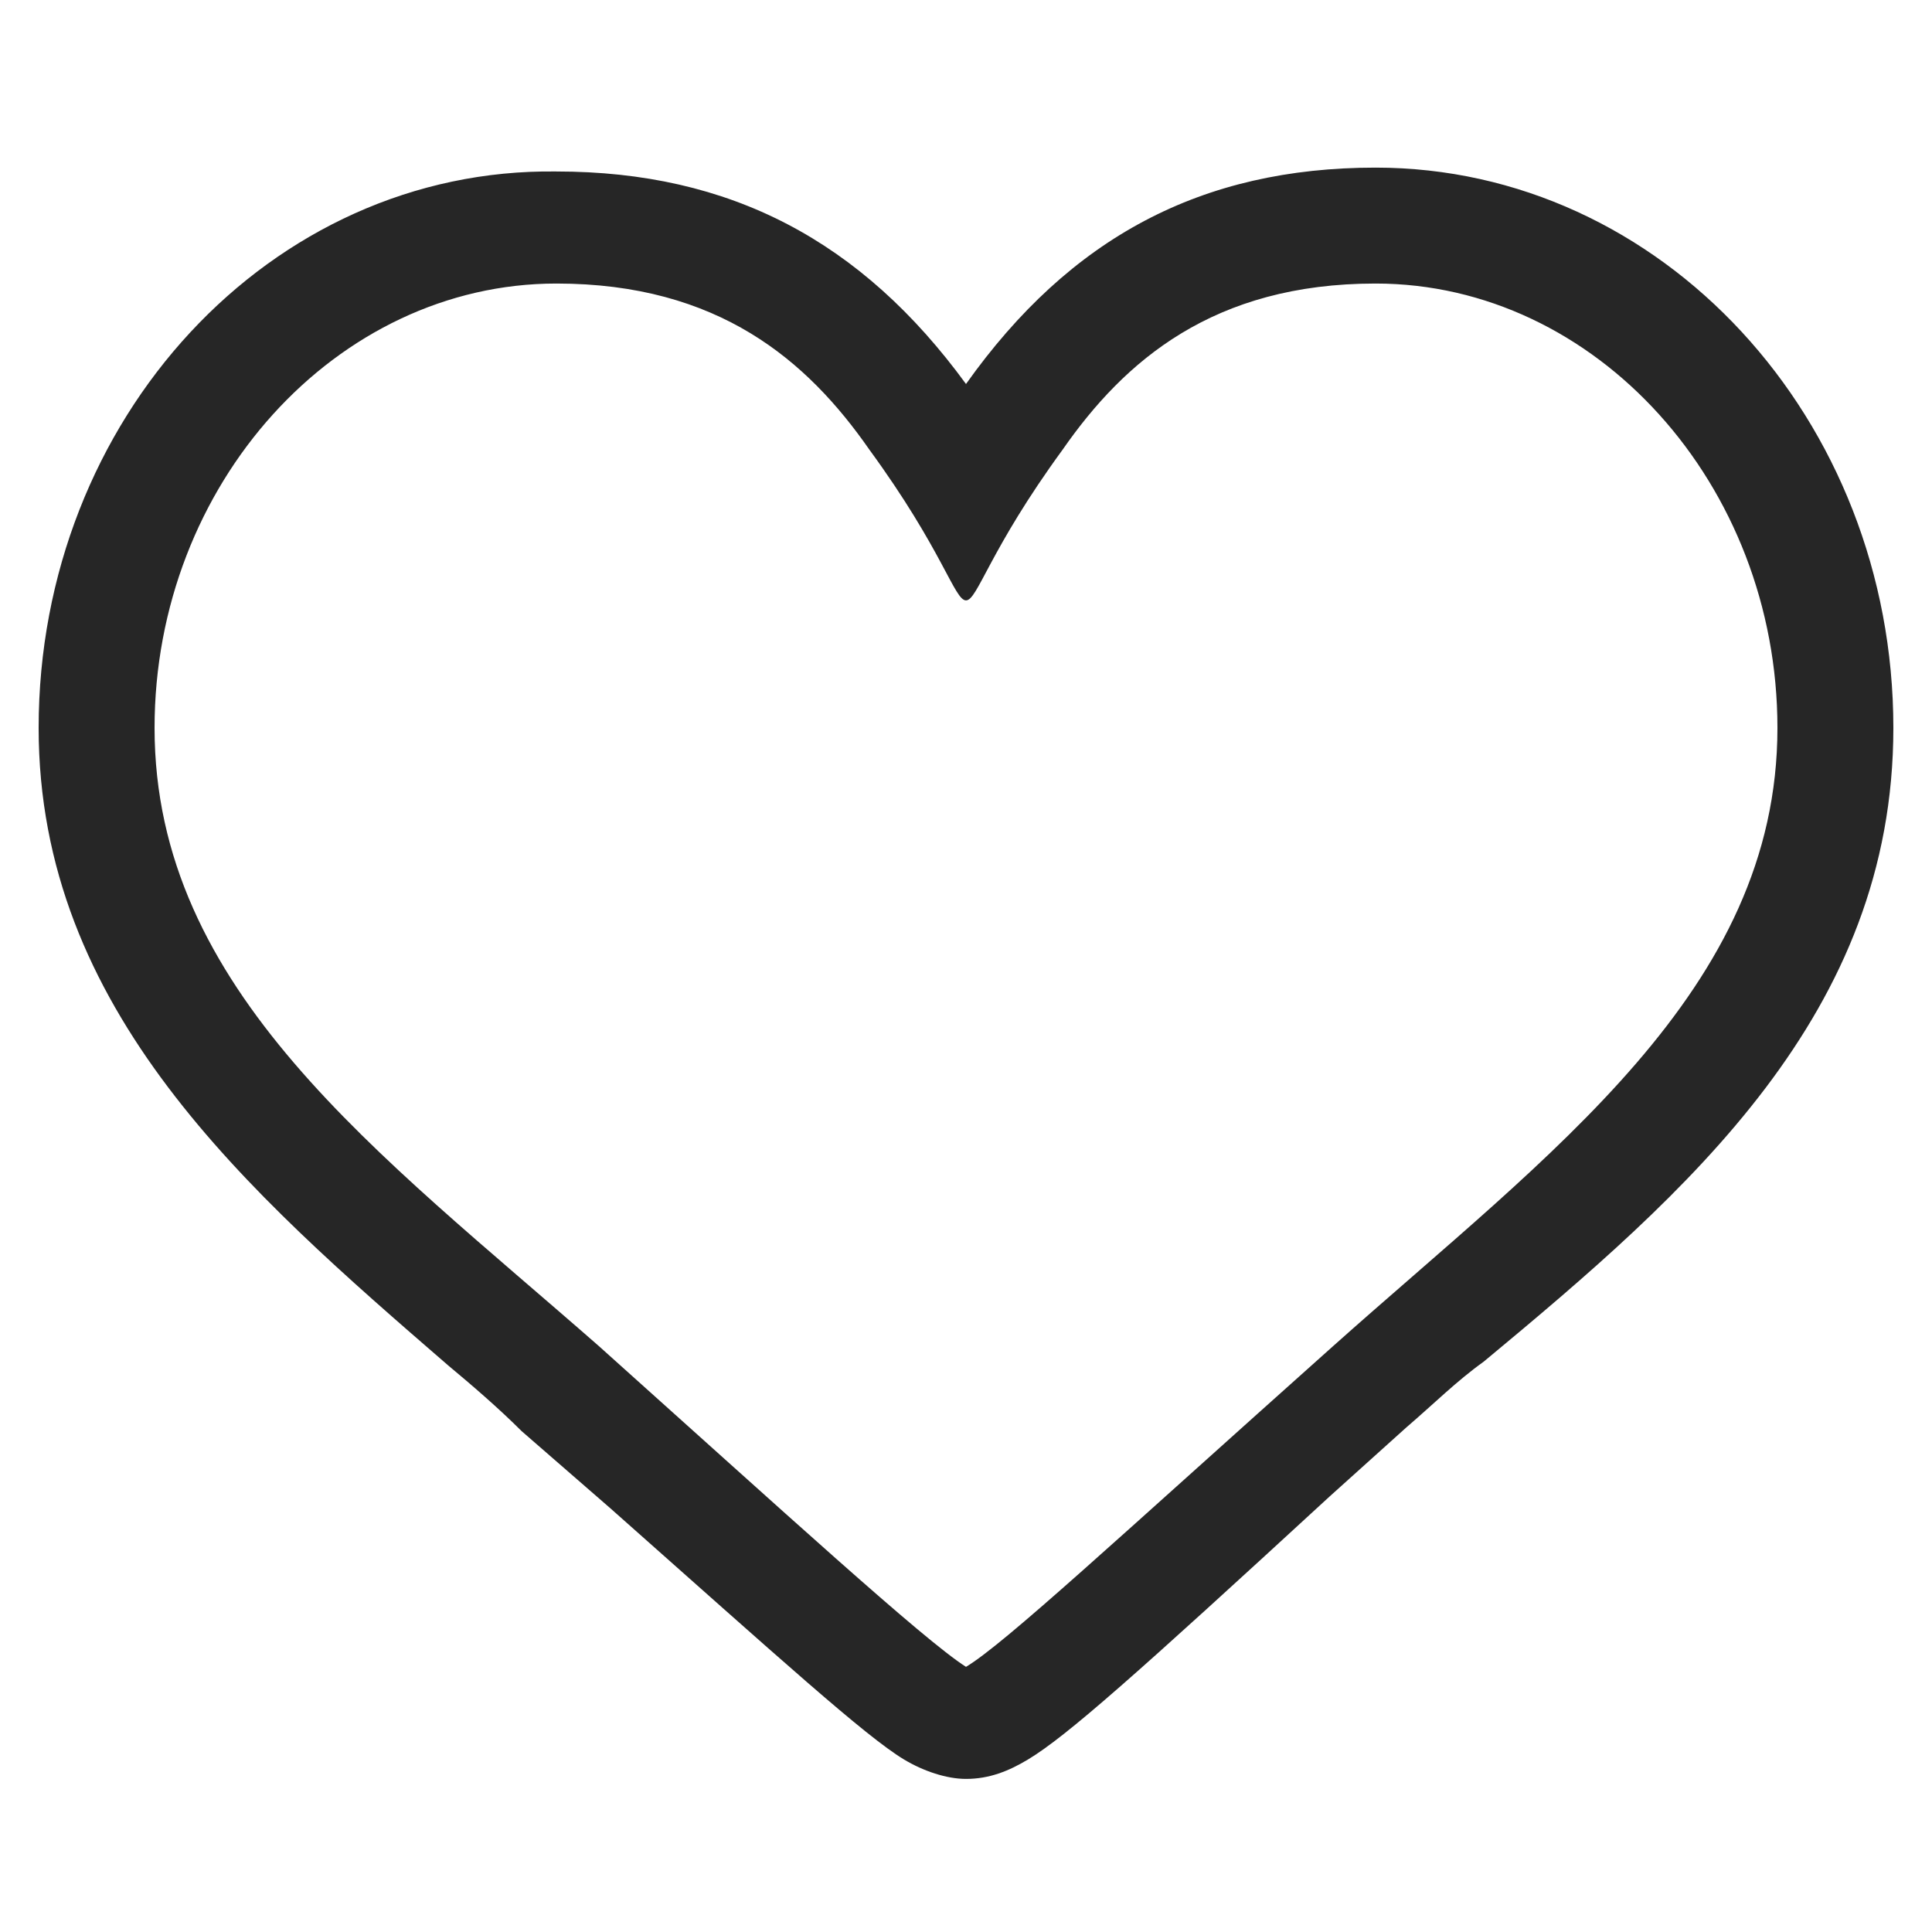 <svg width="80" height="80" viewBox="0 0 24 25" fill="none" xmlns="http://www.w3.org/2000/svg">
<path d="M17.3 3.669C20.15 3.669 22.5 6.269 22.5 9.419C22.5 12.819 19.55 14.919 16.75 17.419C13.95 19.919 12.5 21.269 12 21.569C11.45 21.219 9.65 19.569 7.25 17.419C4.4 14.919 1.5 12.819 1.5 9.419C1.5 6.269 3.85 3.669 6.7 3.669C8.8 3.669 9.95 4.669 10.75 5.819C11.7 7.119 11.85 7.769 12 7.769C12.15 7.769 12.3 7.119 13.25 5.819C14.05 4.669 15.2 3.669 17.3 3.669ZM17.3 2.169C15.05 2.169 13.35 3.069 12 4.969C10.65 3.119 8.95 2.219 6.7 2.219C3 2.169 0 5.419 0 9.419C0 13.069 2.7 15.419 5.3 17.669C5.6 17.919 5.95 18.219 6.25 18.519L7.4 19.519C9.6 21.469 10.7 22.469 11.2 22.769C11.45 22.919 11.75 23.019 12 23.019C12.3 23.019 12.55 22.919 12.8 22.769C13.3 22.469 14.2 21.669 16.7 19.369L17.7 18.469C18.05 18.169 18.35 17.869 18.7 17.619C21.35 15.419 24 13.119 24 9.419C24 5.419 21 2.169 17.3 2.169Z" fill="#262626"/>
</svg>
